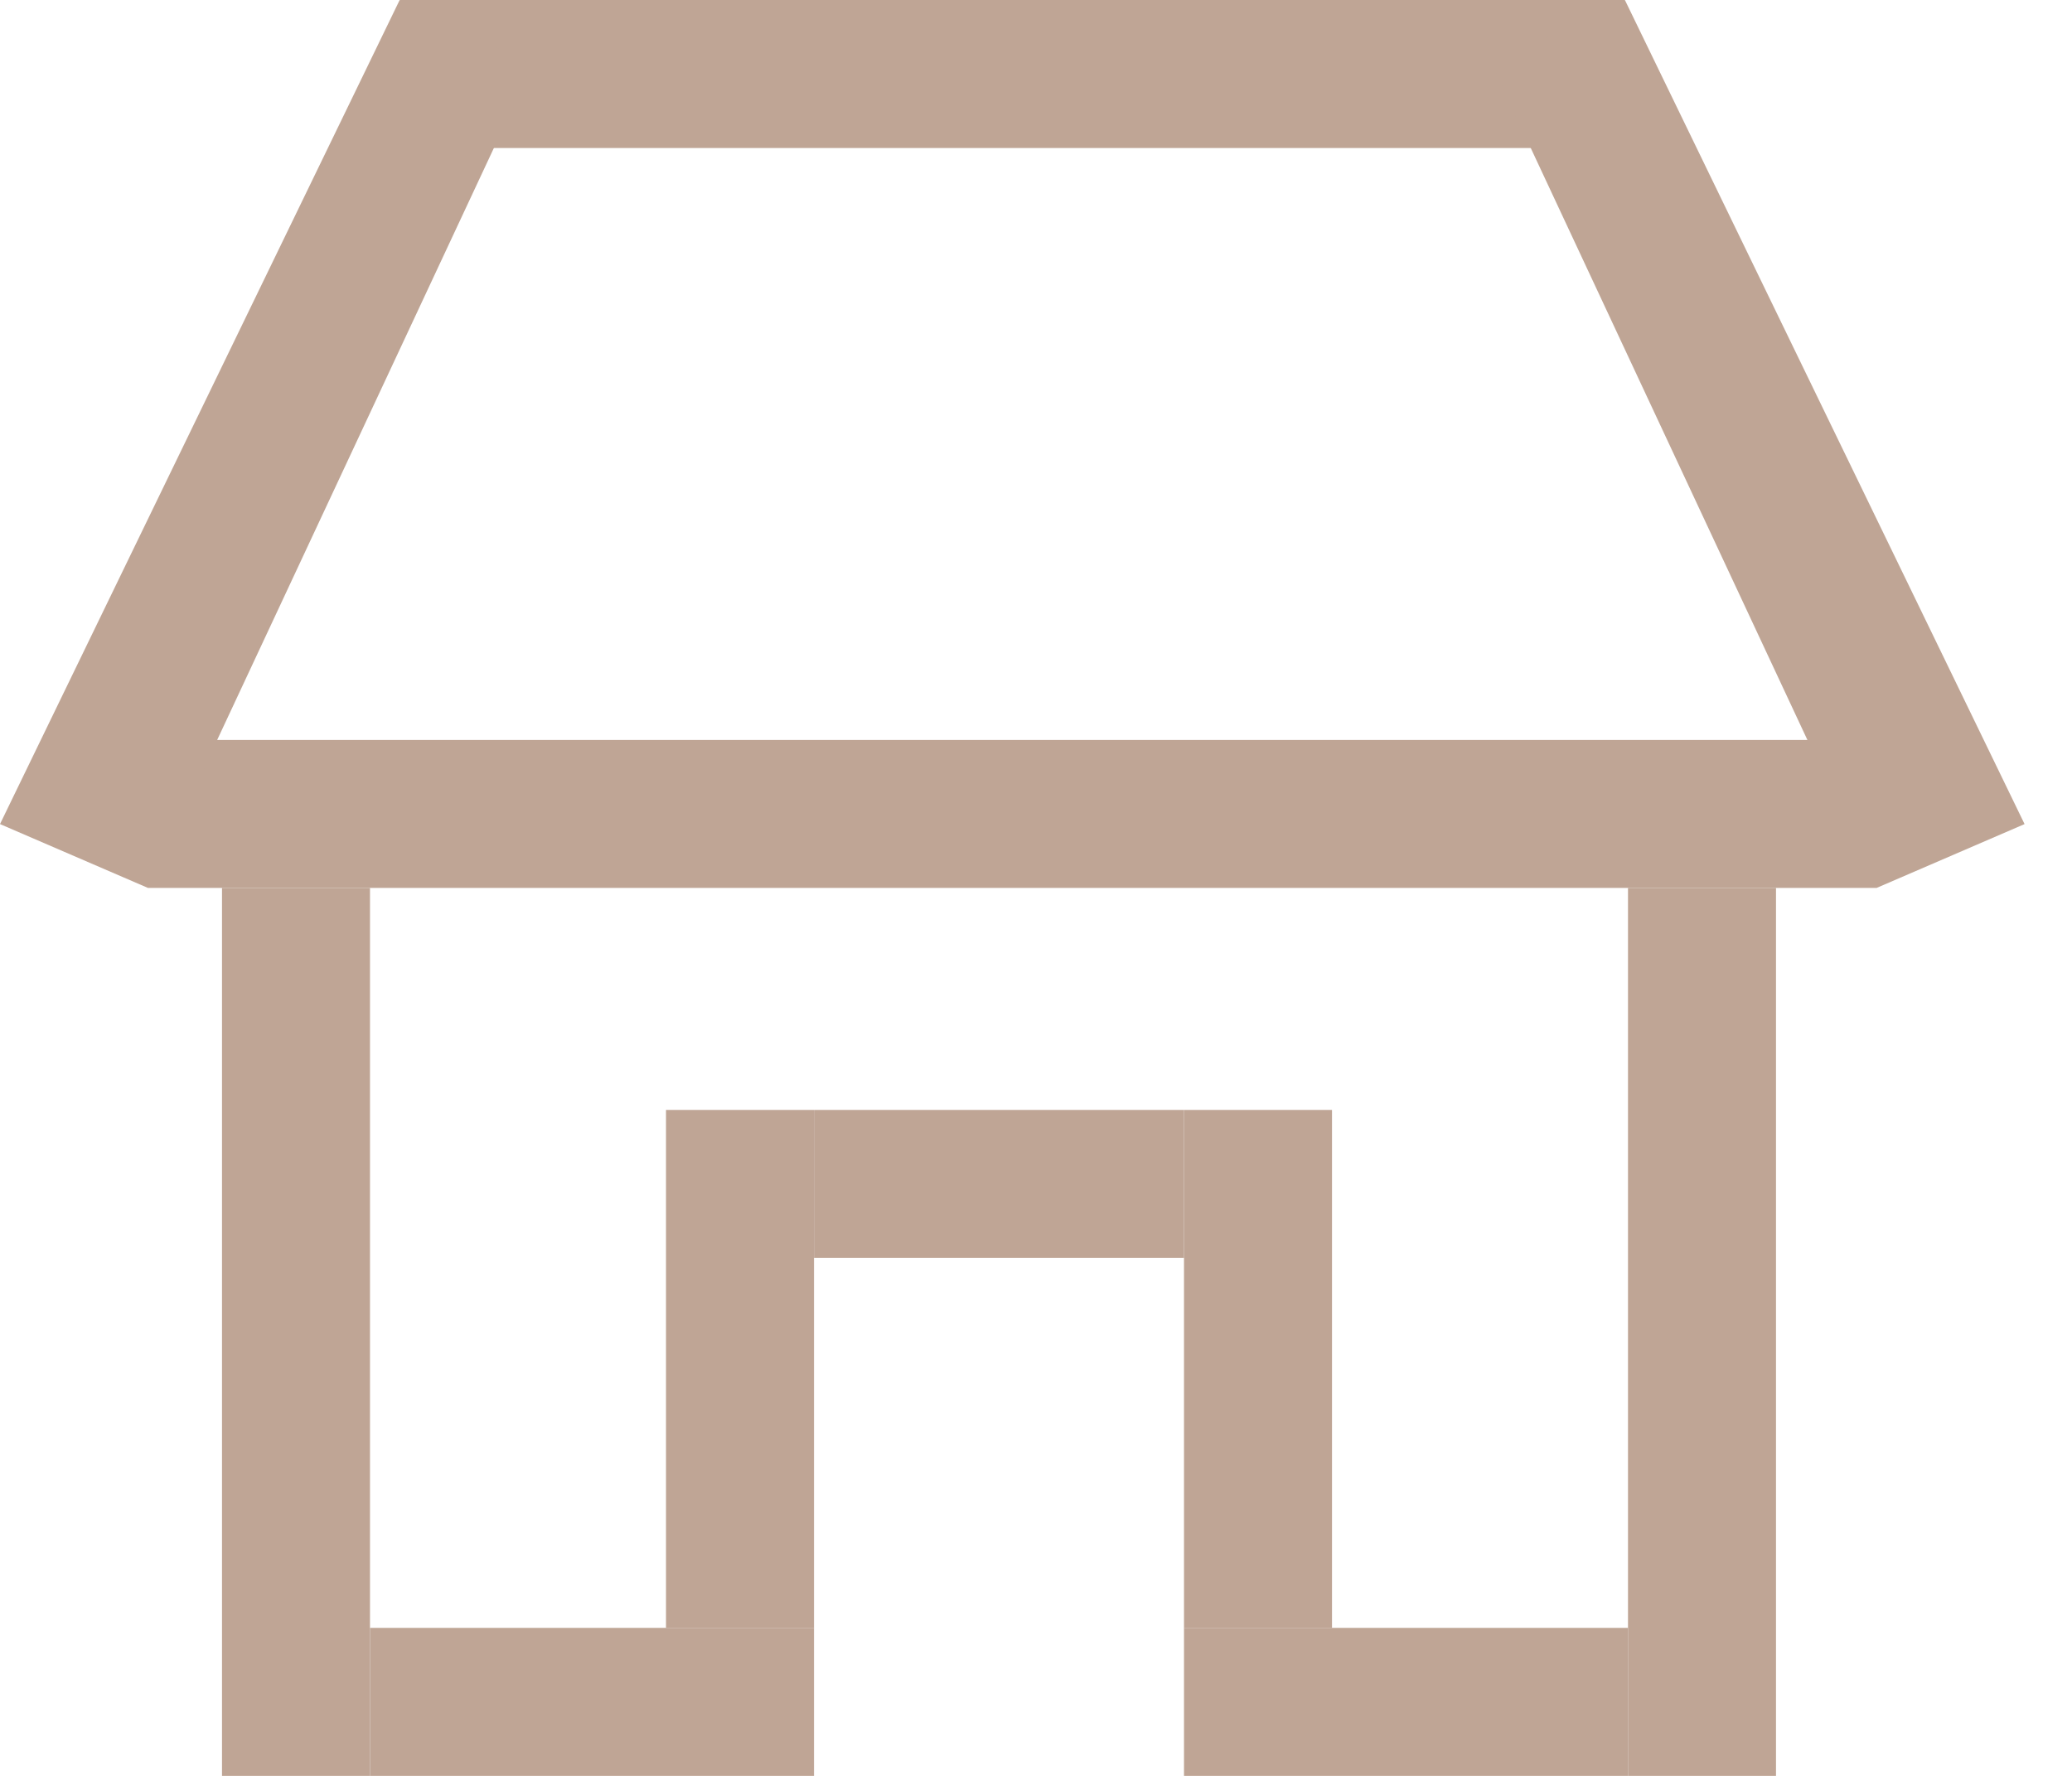 <svg width="28" height="24" viewBox="0 0 28 24" fill="none" xmlns="http://www.w3.org/2000/svg">
<path d="M5.406 0H21.953L22 2H5.494L5.406 0Z" fill="#BFA595"/>
<path d="M2 10H25L25.359 12H2V10Z" fill="#BFA595"/>
<path d="M0 11.137L5.401 -1.8873e-06L7.201 0.873L2 12L0 11.137Z" fill="#BFA595"/>
<path d="M27.359 11.137L21.958 -1.8873e-06L20.159 0.873L25.359 12L27.359 11.137Z" fill="#BFA595"/>
<rect x="3" y="12" width="2" height="12" fill="#BFA595"/>
<rect x="22" y="12" width="2" height="12" fill="#BFA595"/>
<rect x="5" y="22" width="6" height="2" fill="#BFA595"/>
<rect x="11" y="15" width="5" height="2" fill="#BFA595"/>
<rect x="16" y="22" width="6" height="2" fill="#BFA595"/>
<rect x="16" y="15" width="2" height="7" fill="#BFA595"/>
<rect x="9" y="15" width="2" height="7" fill="#BFA595"/>
</svg>
